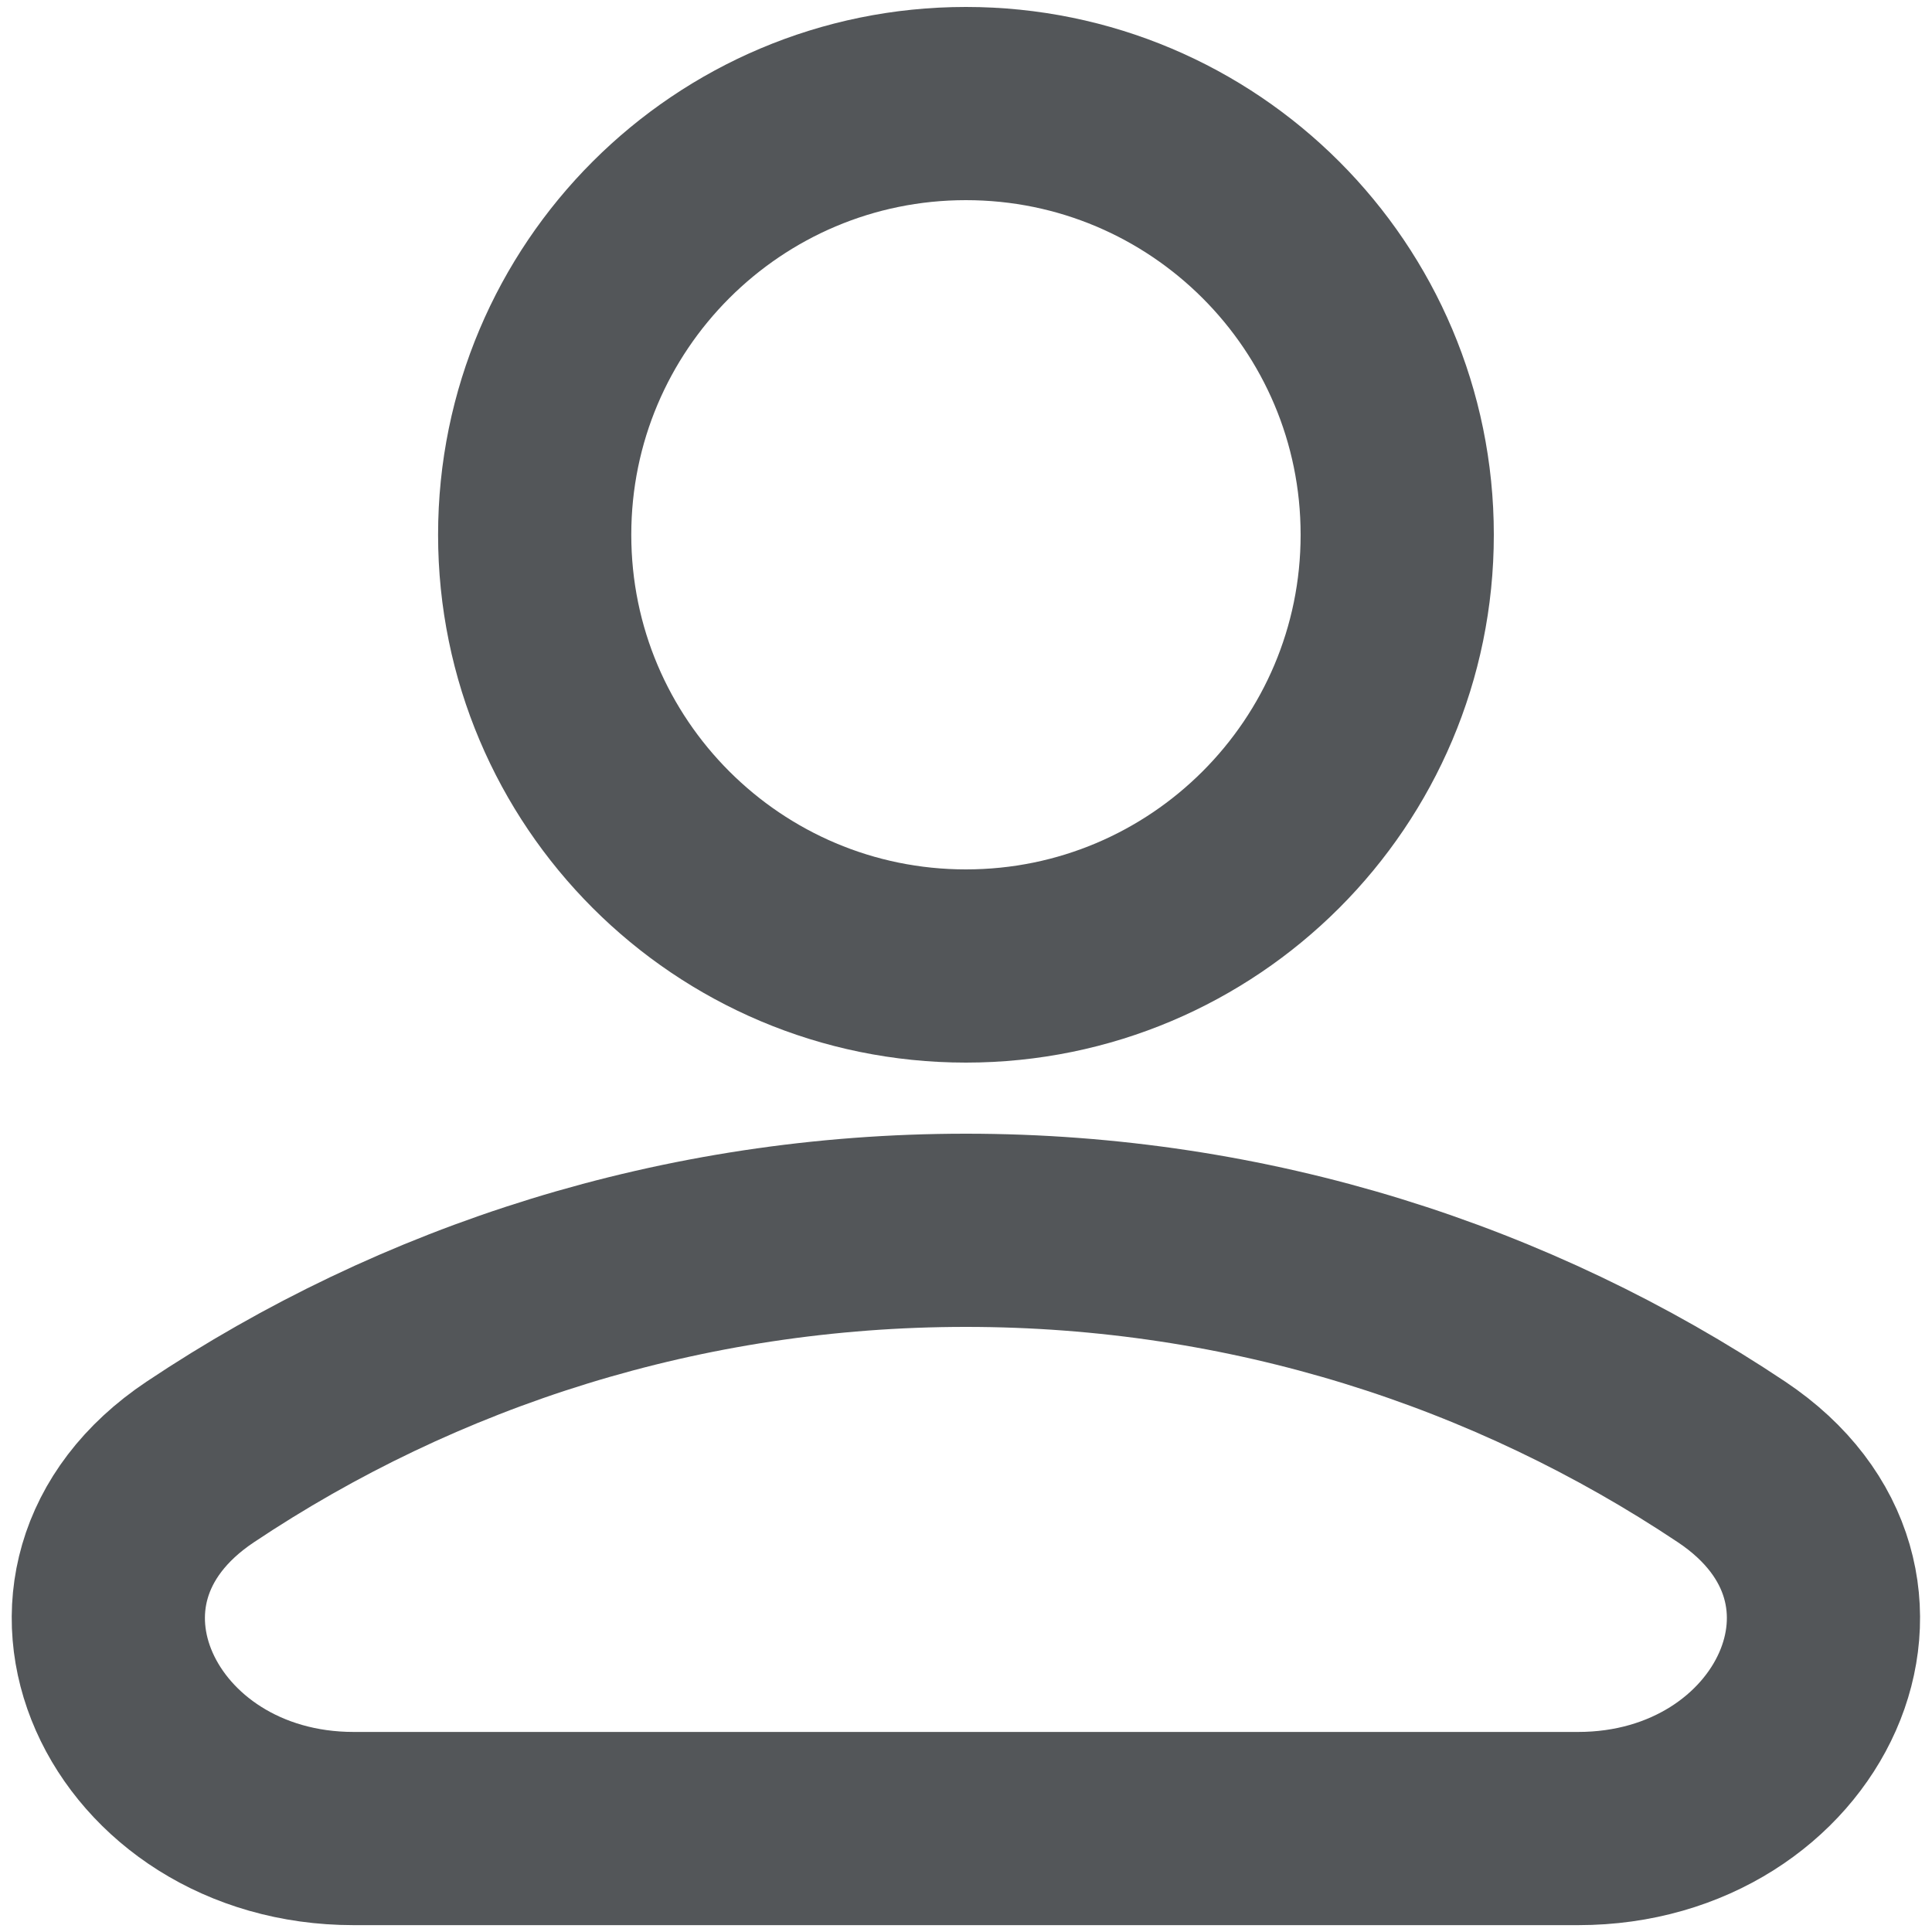 <svg width="20" height="20" viewBox="0 0 20 20" fill="none" xmlns="http://www.w3.org/2000/svg">
<g clip-path="url(#clip0_375_4593)">
<path d="M9.999 10C12.465 10 14.464 8.001 14.464 5.536C14.464 3.07 12.465 1.072 9.999 1.072C7.534 1.072 5.535 3.07 5.535 5.536C5.535 8.001 7.534 10 9.999 10Z" stroke="#535659" stroke-width="2" stroke-linecap="round" stroke-linejoin="round"/>
<path d="M17.925 15.134C19.839 16.412 18.638 18.929 16.337 18.929H3.661C1.359 18.929 0.159 16.412 2.073 15.134C4.341 13.619 7.067 12.736 9.999 12.736C12.931 12.736 15.656 13.619 17.925 15.134Z" stroke="#535659" stroke-width="2"/>
</g>
<defs>
<clipPath id="clip0_375_4593">
<rect width="20" height="20" fill="white"/>
</clipPath>
</defs>
</svg>
